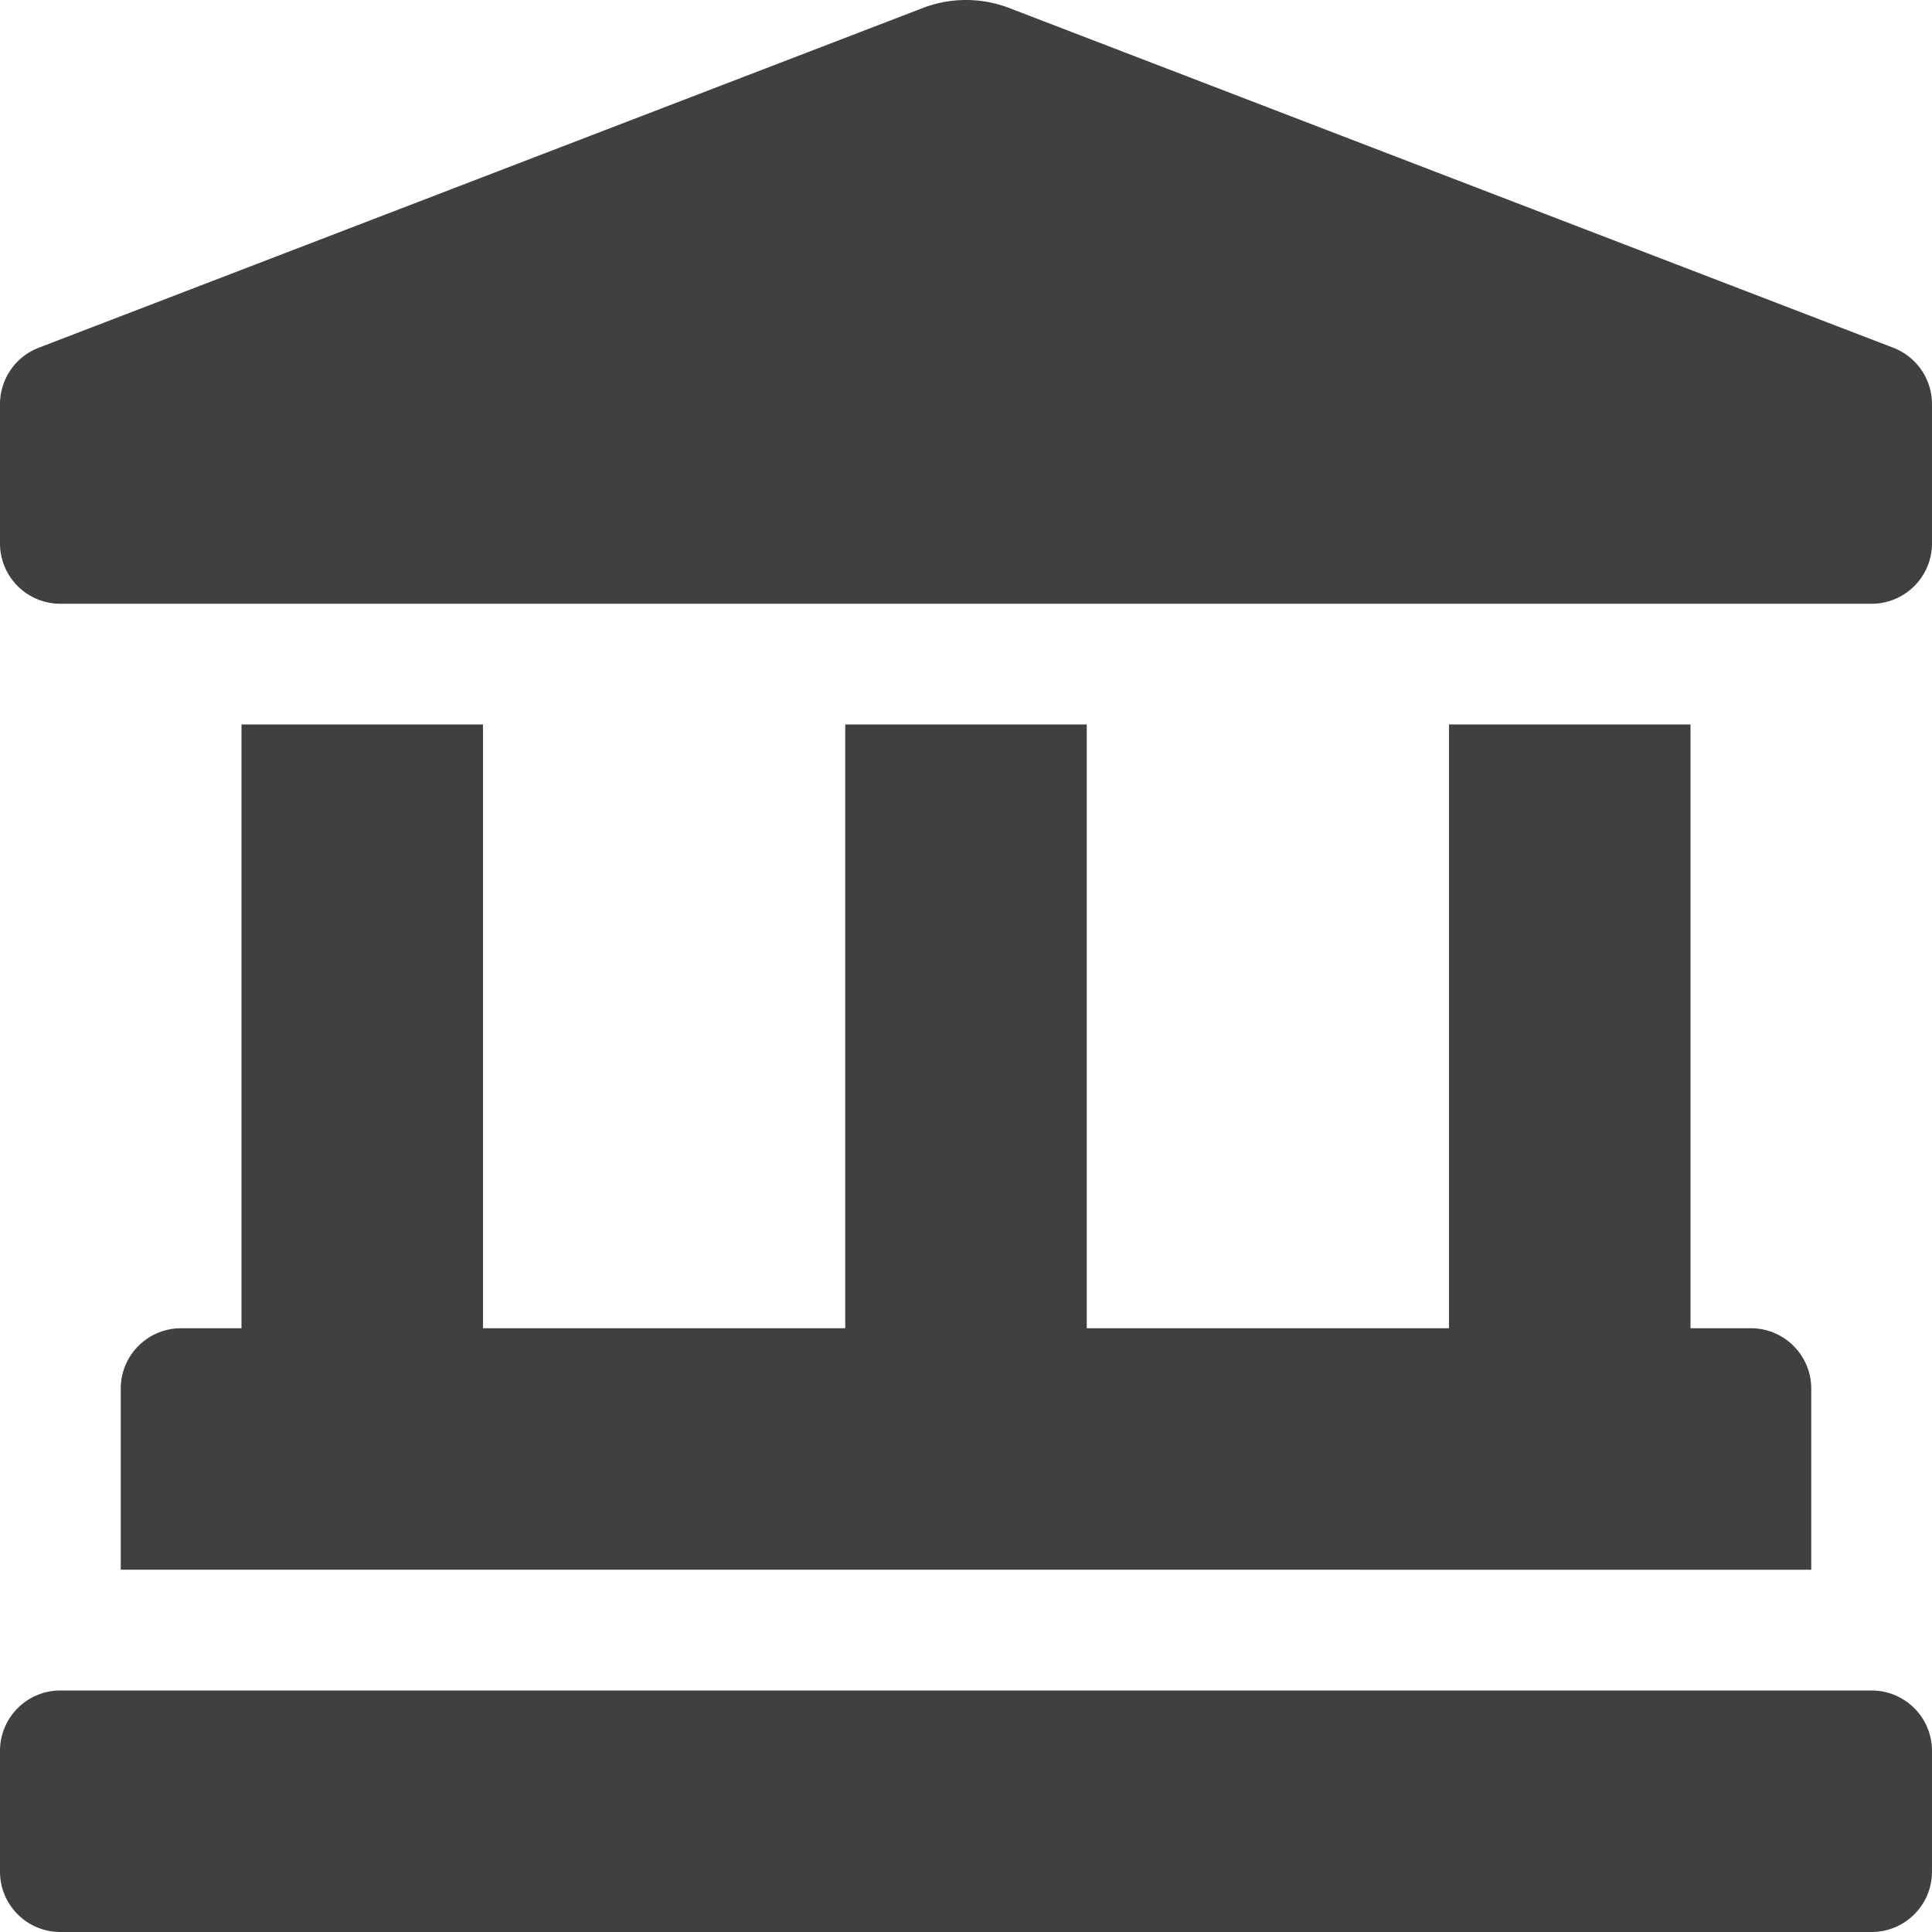 <?xml version="1.0" encoding="UTF-8" standalone="no"?>
<!-- Created with Inkscape (http://www.inkscape.org/) -->

<svg
   width="135.467mm"
   height="135.467mm"
   viewBox="0 0 135.467 135.467"
   version="1.1"
   id="svg12"
   xml:space="preserve"
   xmlns="http://www.w3.org/2000/svg"
   xmlns:svg="http://www.w3.org/2000/svg"><defs
     id="defs9" /><g
     id="layer1"
     transform="translate(14.556,-22.215)"><path
       d="M 118.164,46.586 56.151,22.755 a 8.456,8.456 0 0 0 -5.945,0 l -62.016,23.831 a 4.234,4.234 0 0 0 -2.746,3.963 v 9.766 c 0,2.339 1.894,4.233 4.233,4.233 H 116.677 c 2.339,0 4.233,-1.894 4.233,-4.233 v -9.766 c 0,-1.765 -1.095,-3.344 -2.746,-3.963 z M 2.377,73.015 v 42.333 h -4.233 c -2.339,0 -4.233,1.894 -4.233,4.233 v 12.7 H 112.444 v -12.7 c 0,-2.339 -1.894,-4.233 -4.233,-4.233 h -4.233 V 73.015 H 87.044 v 42.333 h -25.4 V 73.015 H 44.71 v 42.333 h -25.4 V 73.015 Z M 116.677,140.749 H -10.323 c -2.339,0 -4.233,1.894 -4.233,4.233 v 8.467 c 0,2.339 1.894,4.233 4.233,4.233 H 116.677 c 2.339,0 4.233,-1.894 4.233,-4.233 v -8.467 c 0,-2.339 -1.894,-4.233 -4.233,-4.233 z"
       id="path16"
       style="stroke-width:0.265;fill:#404040;fill-opacity:1" /></g></svg>
